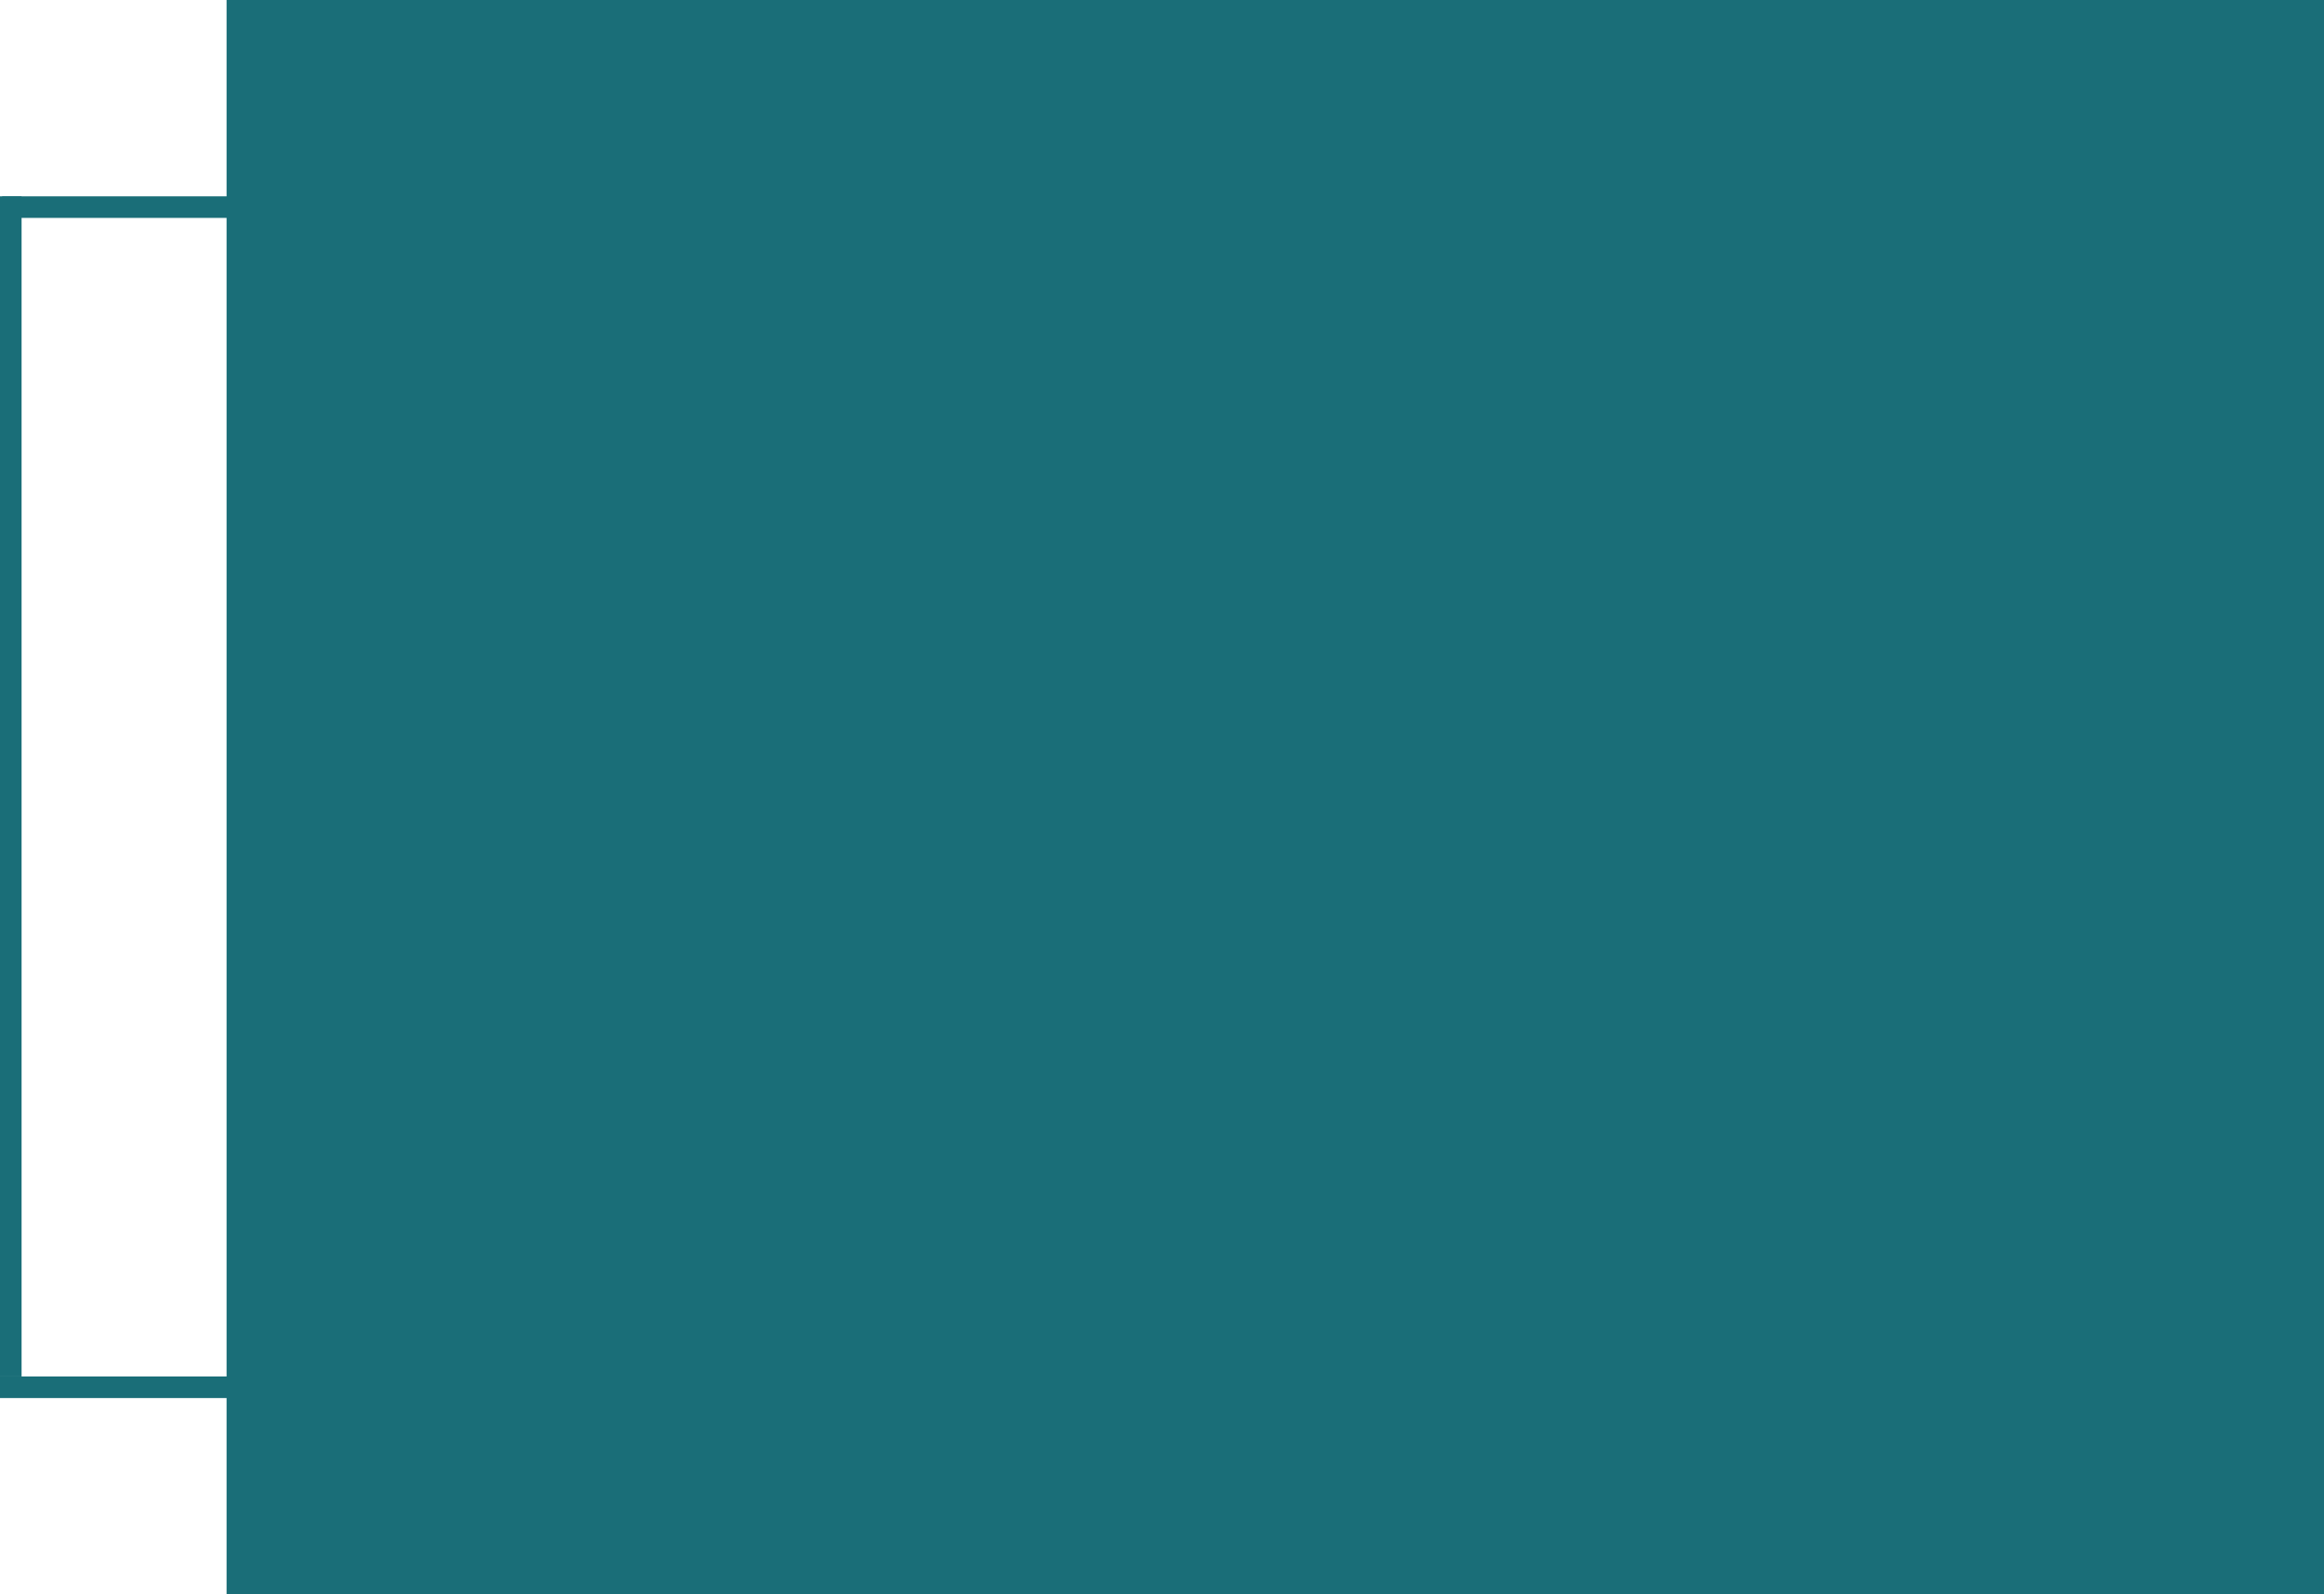 <svg width="1077" height="739" viewBox="0 0 1077 739" fill="none" xmlns="http://www.w3.org/2000/svg">
<rect x="1" y="91" width="134" height="10" fill="#1A6E78"/>
<rect y="638" width="135" height="10" fill="#1A6E78"/>
<rect y="638" width="547" height="10" transform="rotate(-90 0 638)" fill="#1A6E78"/>
<rect x="105" width="972" height="739" fill="#1A6E78"/>
</svg>
